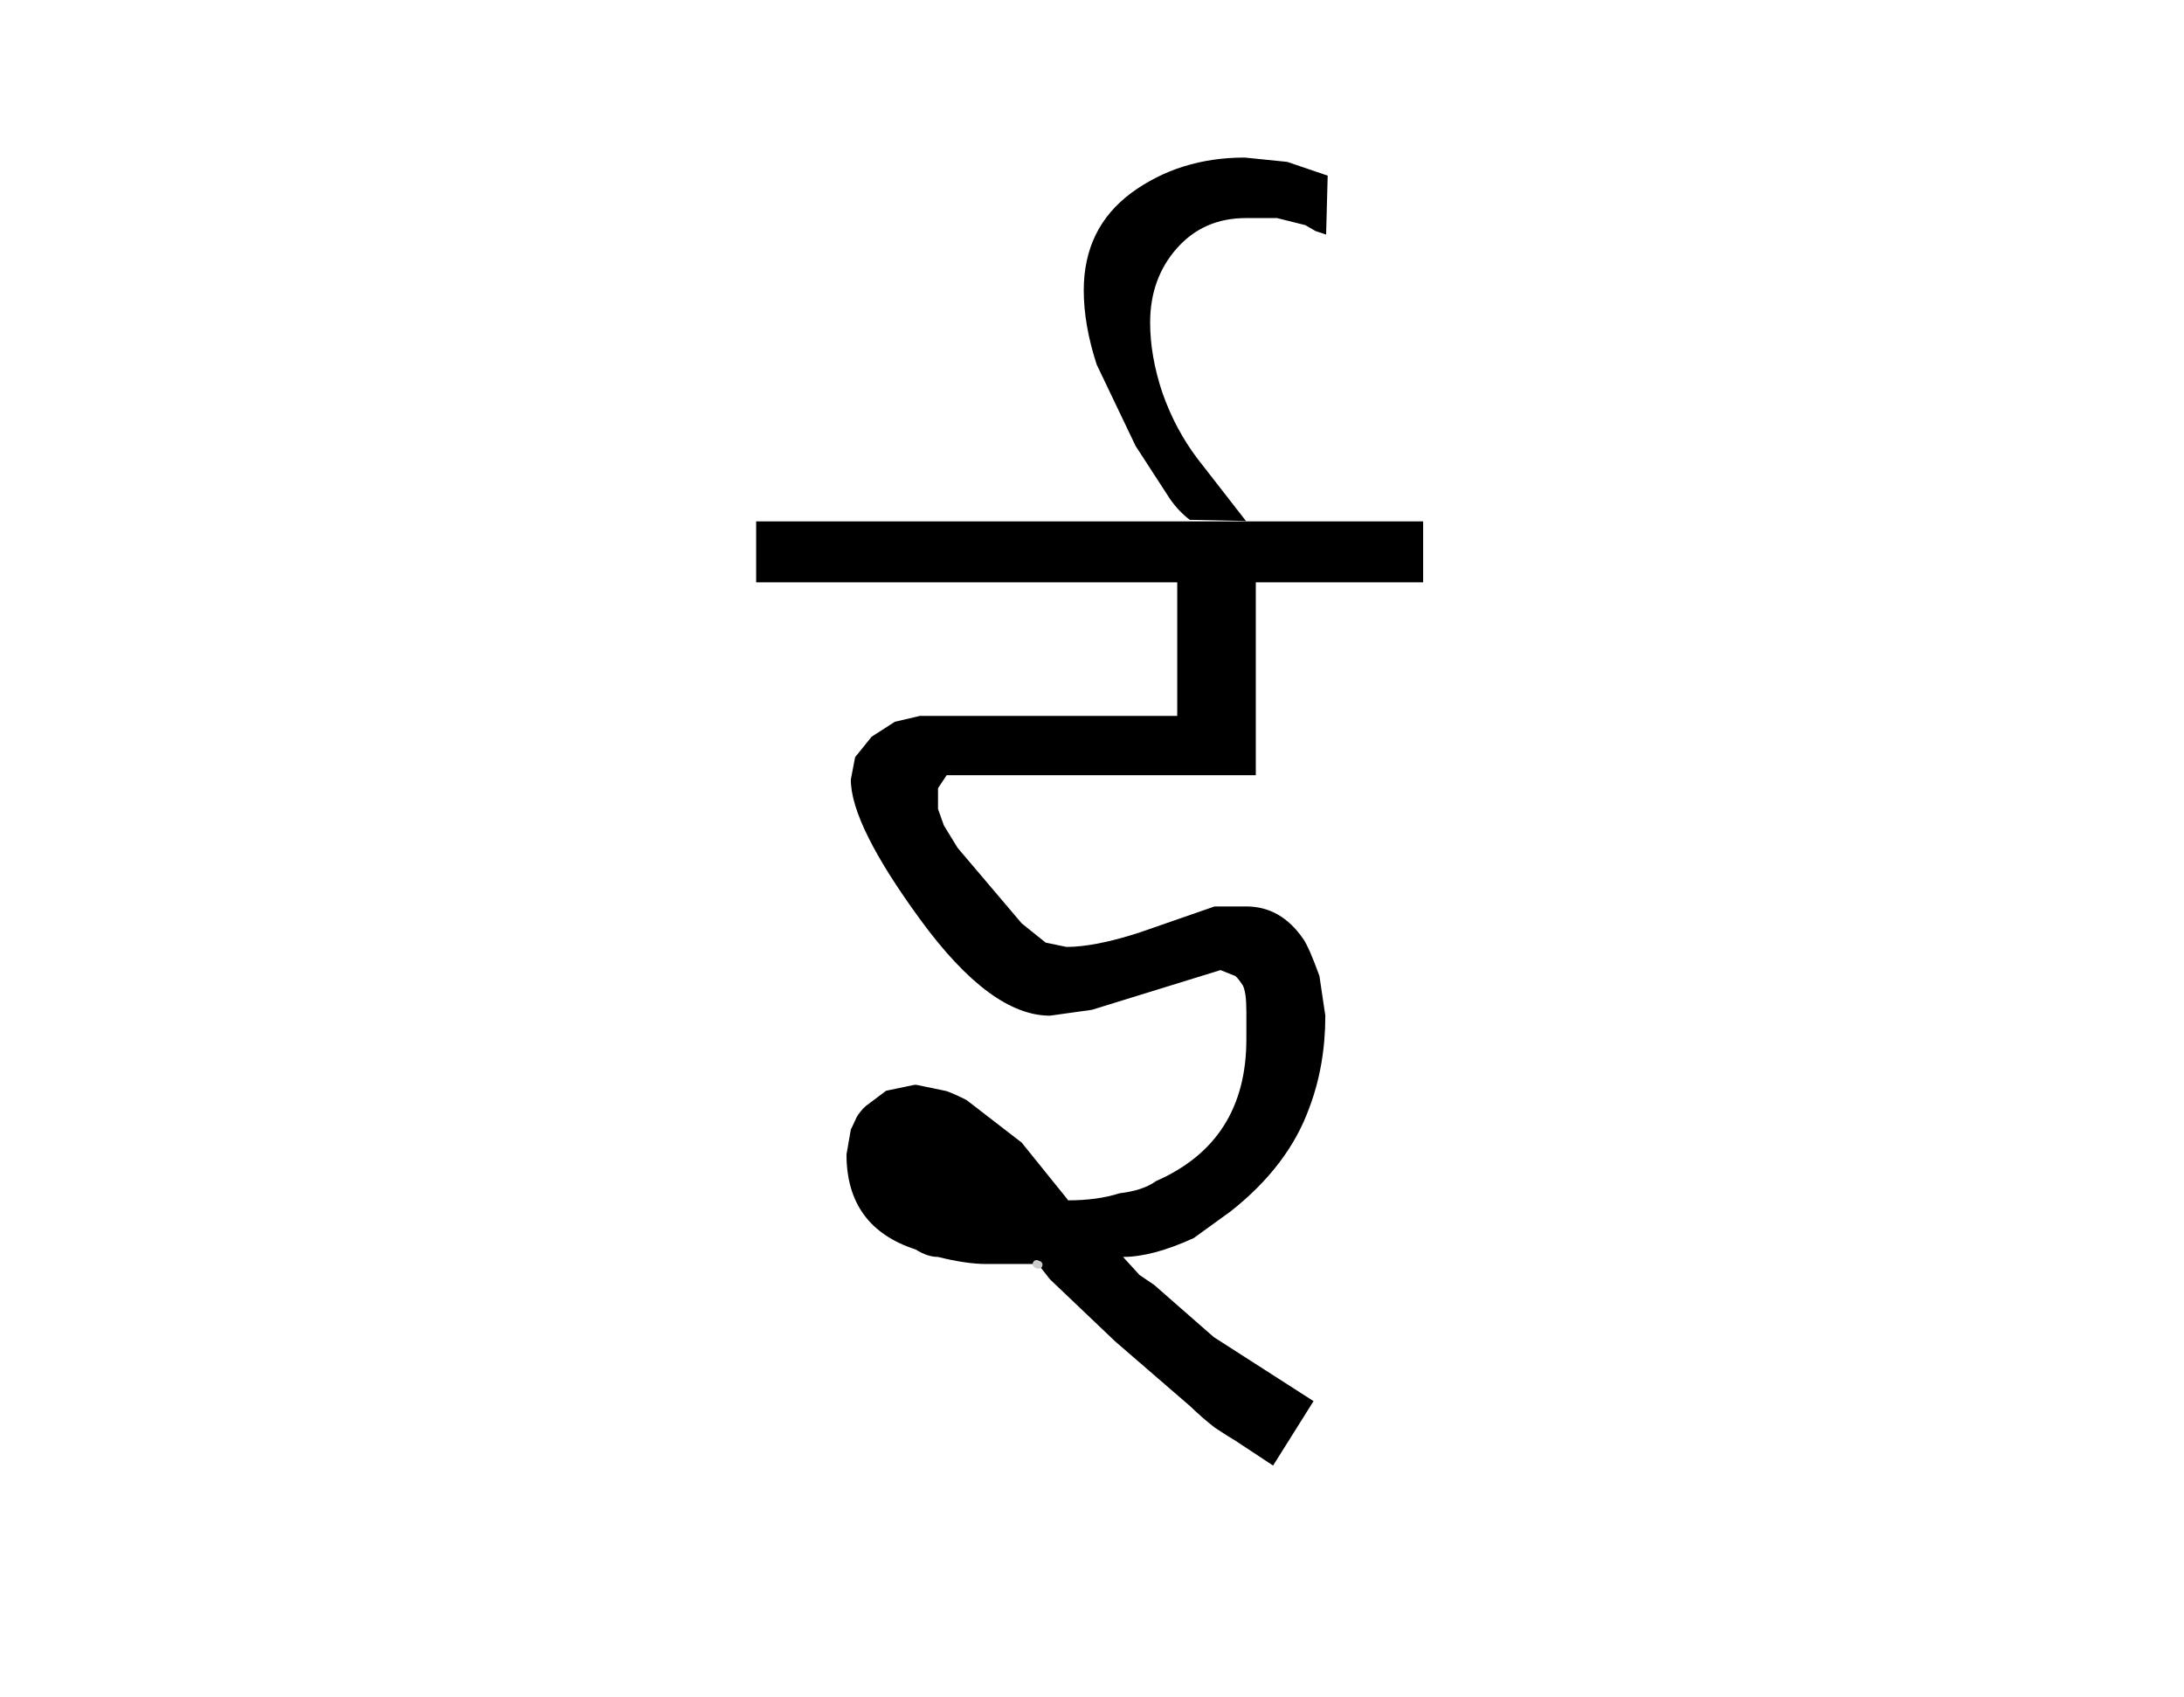 
<svg xmlns="http://www.w3.org/2000/svg" version="1.1" xmlns:xlink="http://www.w3.org/1999/xlink" preserveAspectRatio="none" x="0px" y="0px" width="278px" height="216px" viewBox="0 0 278 216">
<defs>
<g id="Symbol_4_3_Layer0_0_FILL">
<path fill="#000000" stroke="none" d="
M 181.75 75.55
L 181.75 67.8 96.85 67.8 96.85 75.55 150.45 75.55 150.45 76.5 150.45 92.55 117.7 92.55 114.5 93.3 111.55 95.2 109.45 97.8 108.9 100.65
Q 108.9 106.4 117.8 118.55 126.7 130.7 134.25 130.7
L 139.6 129.95 155.95 124.9 157.85 125.65
Q 158.25 126 158.8 126.85 159.25 127.75 159.25 130.15
L 159.25 133.7
Q 159.25 146.7 147.75 151.75 146.1 152.95 143.1 153.3 140.3 154.2 136.55 154.2
L 136.5 154.1 130.65 146.85 123.65 141.45
Q 122.3 140.75 121.1 140.3
L 117.25 139.5 117.2 139.5
Q 117.1 139.5 117 139.5
L 113.4 140.25 110.8 142.2
Q 110.4 142.55 110.1 142.95 109.85 143.25 109.65 143.6
L 109 145
Q 108.95 145 108.95 145.05 108.95 145.1 108.95 145.15 108.9 145.15 108.9 145.2
L 108.35 148.35
Q 108.35 157.6 117.15 160.45 118.65 161.4 120 161.4 123.6 162.3 126.15 162.3
L 132.55 162.3 132.75 162.3 132.8 162.4 134.25 164.25 142.55 172.15 152.1 180.4
Q 153.65 181.9 155.2 183.1 156.85 184.2 157.8 184.75
L 162.65 187.95 167.8 179.75 155.1 171.6 147.5 164.95 145.65 163.7 143.55 161.4
Q 147.3 161.4 152.55 159
L 157.25 155.6
Q 164.6 149.8 167.25 142.45 169.3 137.05 169.3 130.7
L 168.55 125.65
Q 167.25 122.05 166.5 120.95 163.65 116.8 159.25 116.8
L 155.2 116.8 145.55 120.15
Q 139.95 121.95 136.35 121.95
L 133.7 121.4 130.65 118.95 122.5 109.35 120.75 106.5 120 104.4 120 101.75 121.1 100.1 150.45 100.1 160.45 100.1 160.45 75.55 181.75 75.55
M 163.15 29.2
L 166.75 30.1 168.05 30.85 169.4 31.3 169.6 23.8 164.45 22.05 159.05 21.5
Q 150.75 21.5 144.6 26 138.55 30.5 138.55 38.4 138.55 42.8 140.2 47.85
L 145.15 58.2 149.5 64.9
Q 150.6 66.5 152.05 67.6
L 159.2 67.75 153.05 59.85
Q 150.2 56.1 148.55 51.4 147 46.75 147 42.5 147 36.9 150.4 33.05 153.8 29.2 159.2 29.2
L 163.15 29.2 Z"/>
</g>

<path id="Symbol_4_3_Layer0_0_1_STROKES" stroke="#CCCCCC" stroke-width="1" stroke-linejoin="round" stroke-linecap="round" fill="none" d="
M 132.55 162.3
Q 132.65 162.4 132.8 162.4"/>
</defs>

<g transform="matrix( 1, 0, 0, 1, -0.6,-1.45) ">
<g transform="matrix( 1, 0, 0, 1, 0,0) ">
<use xlink:href="#Symbol_4_3_Layer0_0_FILL"/>

<use xlink:href="#Symbol_4_3_Layer0_0_1_STROKES"/>
</g>
</g>
</svg>
